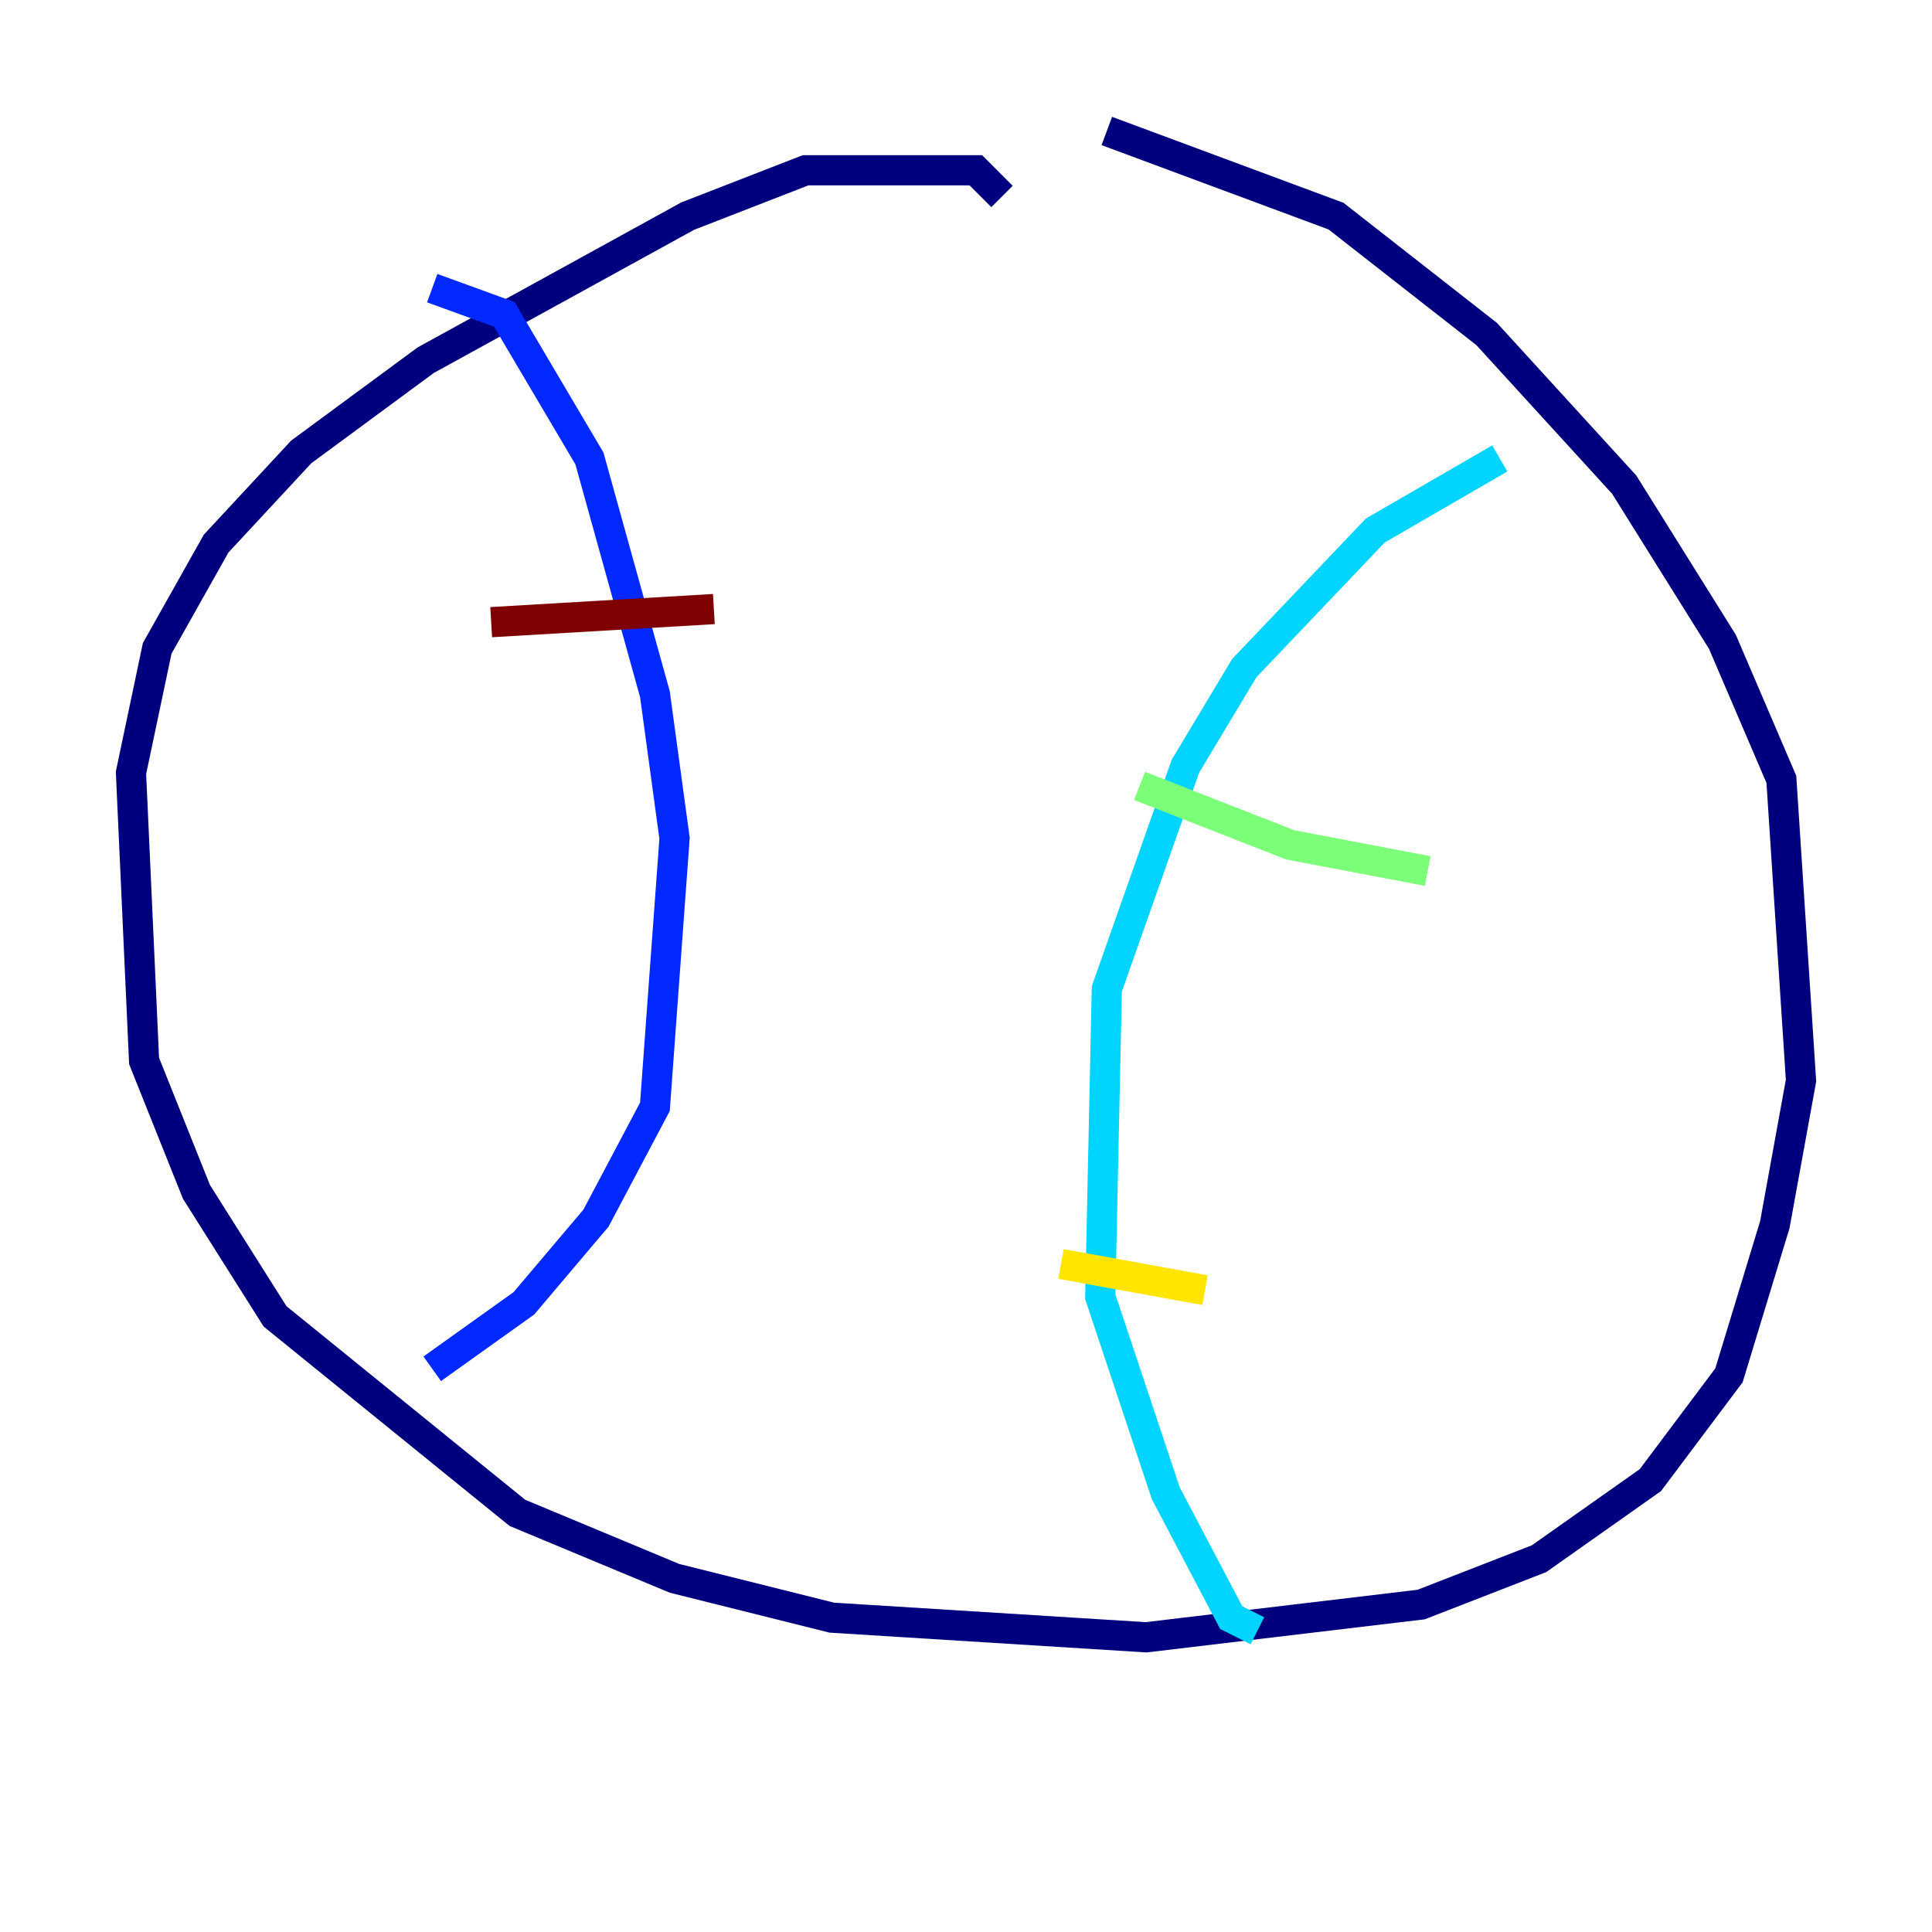 <?xml version="1.0" encoding="utf-8" ?>
<svg baseProfile="tiny" height="128" version="1.2" viewBox="0,0,128,128" width="128" xmlns="http://www.w3.org/2000/svg" xmlns:ev="http://www.w3.org/2001/xml-events" xmlns:xlink="http://www.w3.org/1999/xlink"><defs /><polyline fill="none" points="66.386,13.017 64.651,11.281 53.37,11.281 45.559,14.319 28.203,23.864 19.959,29.939 14.319,36.014 10.414,42.956 8.678,51.2 9.546,70.291 13.017,78.969 18.224,87.214 34.278,100.231 44.691,104.57 55.105,107.173 75.932,108.475 94.156,106.305 101.966,103.268 109.342,98.061 114.549,91.119 117.586,81.139 119.322,71.593 118.02,51.634 114.115,42.522 107.607,32.108 98.495,22.129 88.515,14.319 73.329,8.678" stroke="#00007f" stroke-width="2" /><polyline fill="none" points="28.637,19.091 33.41,20.827 39.051,30.373 43.39,45.993 44.691,55.539 43.39,73.329 39.485,80.705 34.712,86.346 28.637,90.685" stroke="#0028ff" stroke-width="2" /><polyline fill="none" points="99.363,30.373 91.119,35.146 82.441,44.258 78.536,50.766 73.329,65.519 72.895,85.912 77.234,98.929 81.573,107.173 83.308,108.041" stroke="#00d4ff" stroke-width="2" /><polyline fill="none" points="94.59,57.709 85.478,55.973 75.498,52.068" stroke="#7cff79" stroke-width="2" /><polyline fill="none" points="79.837,85.478 70.291,83.742" stroke="#ffe500" stroke-width="2" /><polyline fill="none" points="76.8,98.929 76.8,98.929" stroke="#ff4600" stroke-width="2" /><polyline fill="none" points="47.295,40.352 32.542,41.22" stroke="#7f0000" stroke-width="2" /></svg>